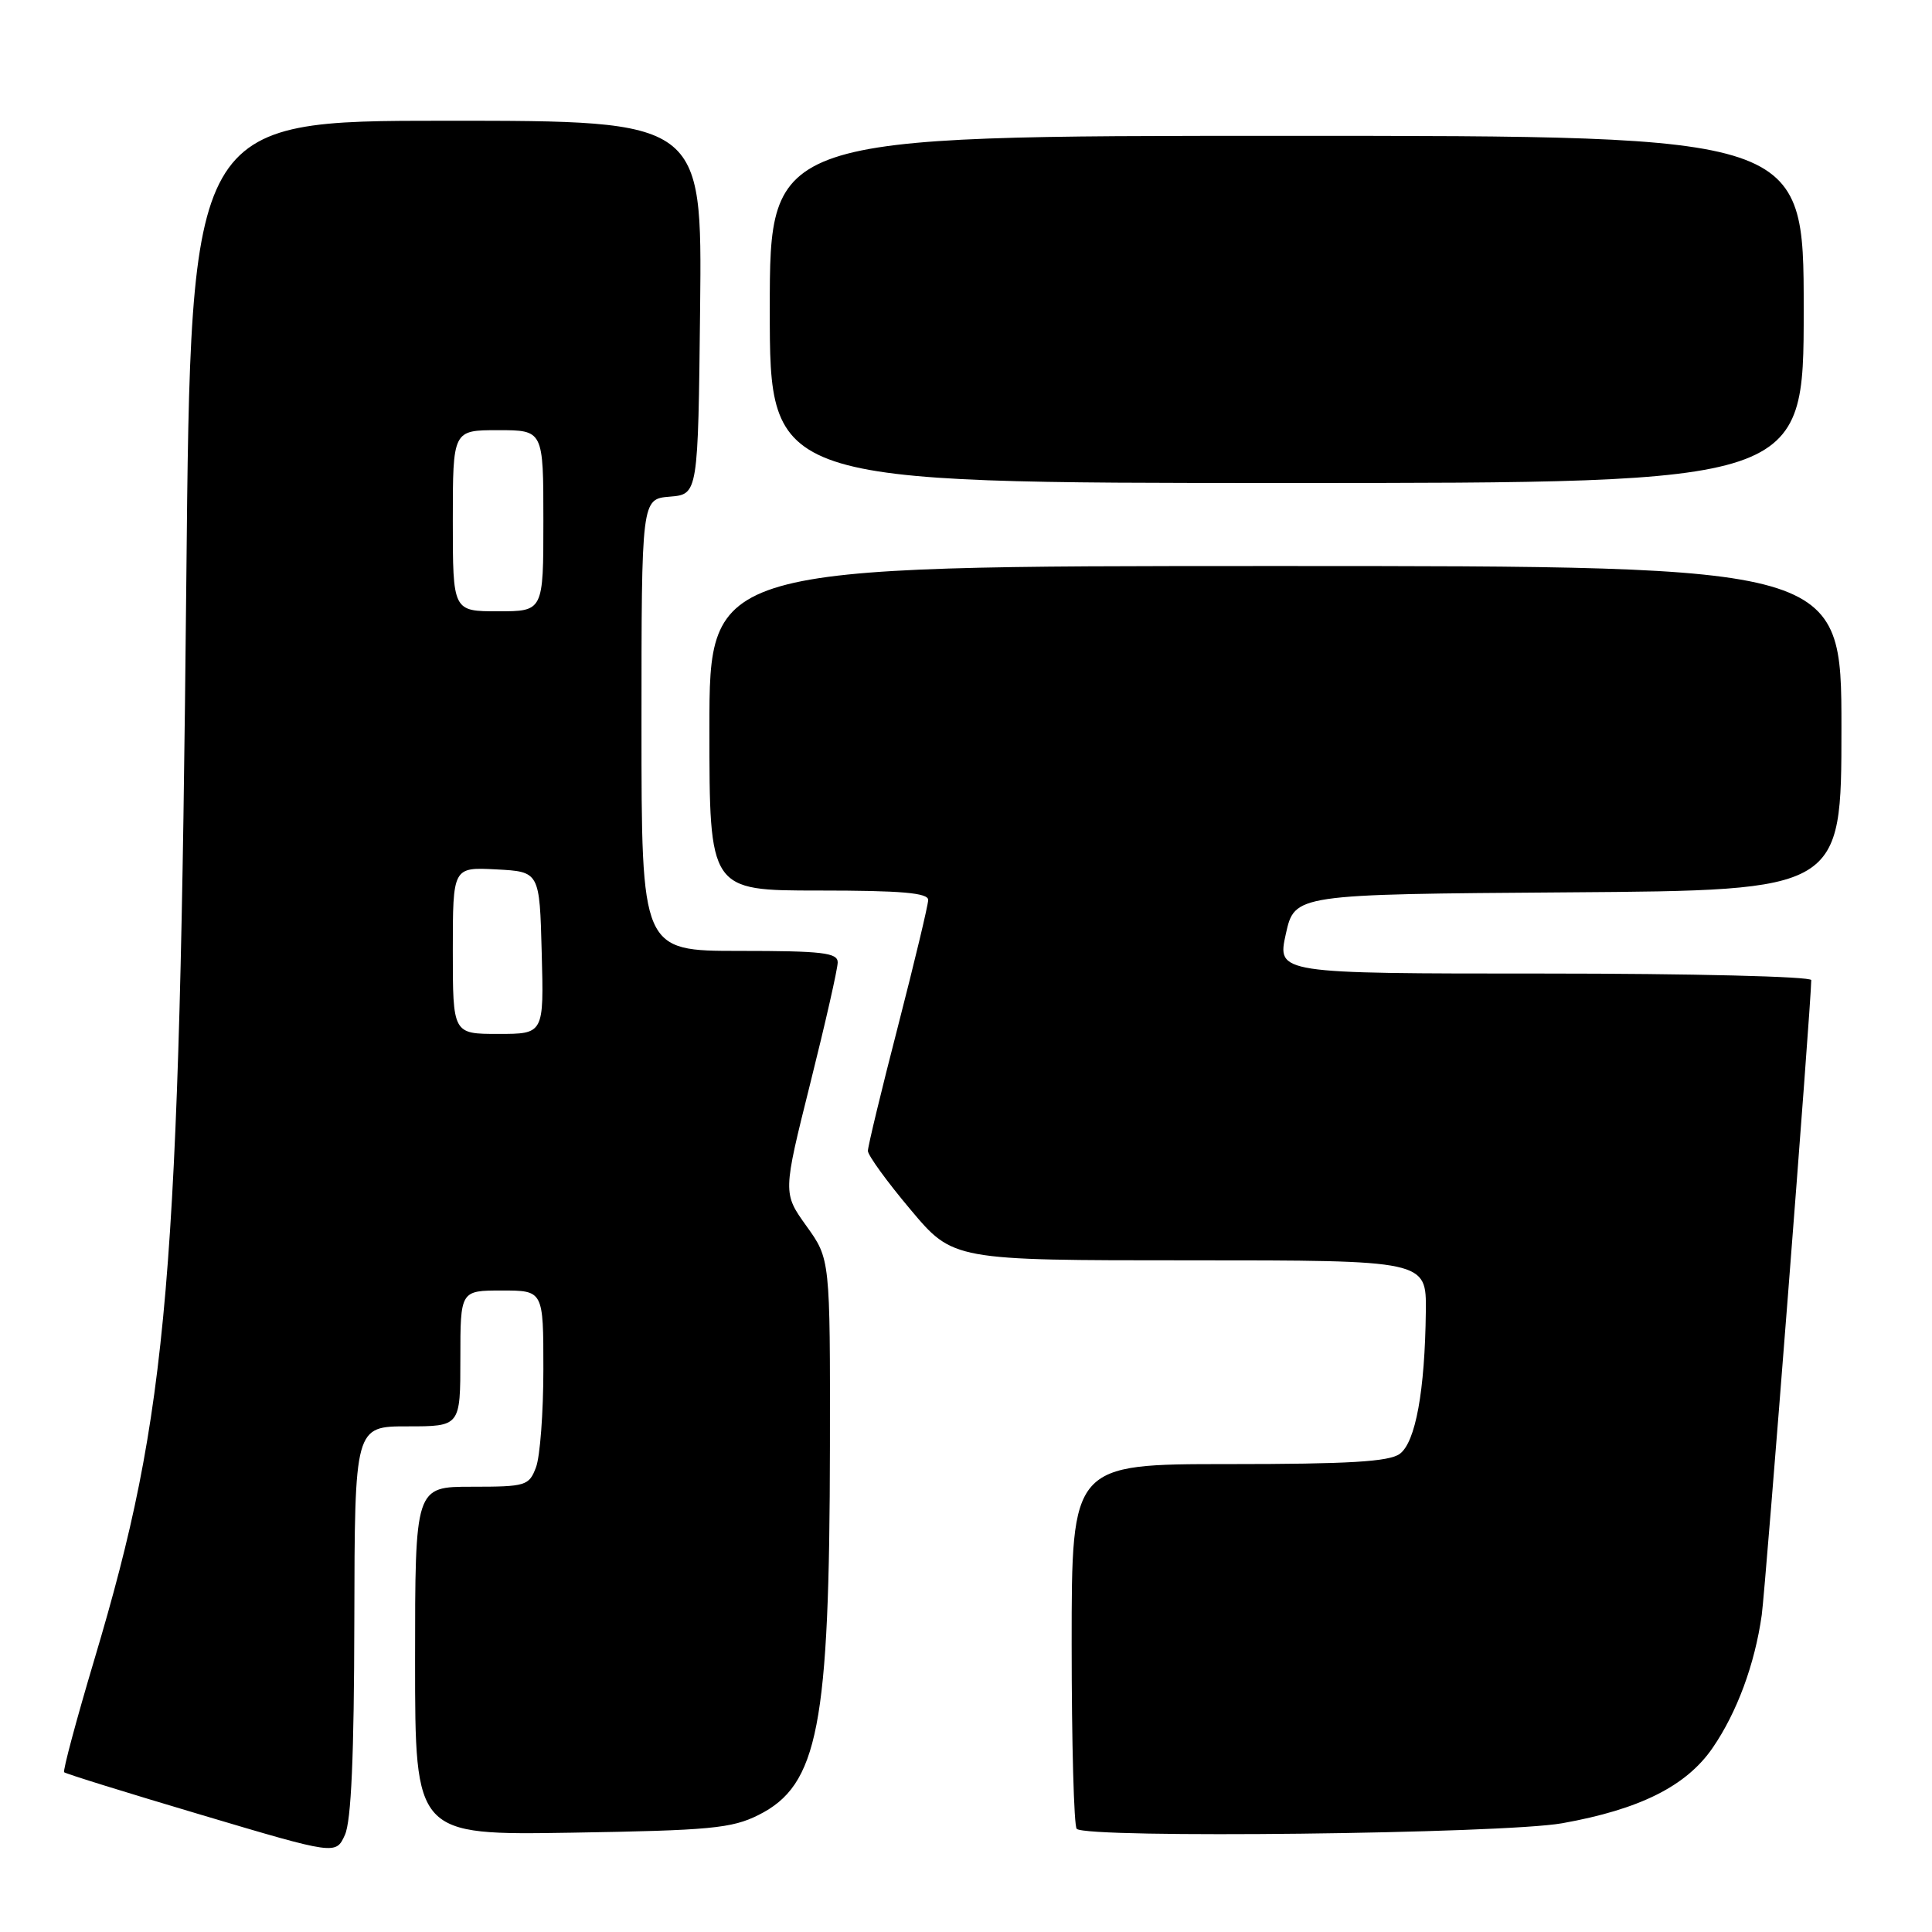 <?xml version="1.0" encoding="UTF-8" standalone="no"?>
<!DOCTYPE svg PUBLIC "-//W3C//DTD SVG 1.1//EN" "http://www.w3.org/Graphics/SVG/1.1/DTD/svg11.dtd" >
<svg xmlns="http://www.w3.org/2000/svg" xmlns:xlink="http://www.w3.org/1999/xlink" version="1.1" viewBox="0 0 256 256">
 <g >
 <path fill="currentColor"
d=" M 46.95 214.75 C 47.00 189.00 47.00 189.00 54.00 189.00 C 61.00 189.00 61.00 189.00 61.00 180.00 C 61.00 171.00 61.00 171.00 66.50 171.00 C 72.00 171.00 72.00 171.00 72.00 181.43 C 72.00 187.17 71.56 193.02 71.02 194.43 C 70.10 196.87 69.68 197.00 62.52 197.00 C 55.00 197.00 55.00 197.00 55.00 220.09 C 55.00 243.17 55.00 243.17 75.75 242.84 C 94.08 242.54 96.97 242.27 100.50 240.50 C 108.42 236.54 109.92 228.77 109.97 191.66 C 110.00 166.83 110.00 166.83 106.86 162.46 C 103.73 158.09 103.73 158.09 107.36 143.57 C 109.36 135.58 111.00 128.36 111.00 127.52 C 111.00 126.24 108.98 126.00 98.00 126.00 C 85.00 126.00 85.00 126.00 85.00 96.06 C 85.00 66.12 85.00 66.12 88.75 65.81 C 92.50 65.50 92.50 65.50 92.77 40.75 C 93.03 16.00 93.03 16.00 59.16 16.00 C 25.28 16.00 25.28 16.00 24.69 76.75 C 23.78 169.94 22.34 186.93 12.51 219.87 C 10.11 227.91 8.31 234.64 8.50 234.83 C 8.70 235.03 16.88 237.57 26.68 240.48 C 44.50 245.78 44.50 245.78 45.70 243.14 C 46.54 241.31 46.92 232.62 46.95 214.75 Z  M 207.00 241.59 C 217.29 239.75 223.44 236.67 226.92 231.62 C 230.16 226.91 232.52 220.52 233.44 214.00 C 233.95 210.32 240.00 132.80 240.00 129.87 C 240.00 129.39 224.10 129.00 204.61 129.00 C 169.22 129.00 169.22 129.00 170.38 123.75 C 171.55 118.50 171.55 118.50 207.77 118.24 C 244.00 117.98 244.00 117.98 244.00 96.49 C 244.00 75.00 244.00 75.00 169.00 75.00 C 94.00 75.00 94.00 75.00 94.00 96.50 C 94.00 118.00 94.00 118.00 108.50 118.00 C 119.44 118.00 123.00 118.31 122.99 119.25 C 122.98 119.94 121.18 127.46 118.99 135.97 C 116.79 144.48 115.00 151.91 115.00 152.50 C 115.00 153.08 117.54 156.59 120.65 160.28 C 126.29 167.00 126.29 167.00 157.65 167.00 C 189.00 167.00 189.00 167.00 188.93 173.75 C 188.81 184.30 187.57 191.11 185.47 192.65 C 184.05 193.68 178.73 194.00 162.81 194.00 C 142.00 194.00 142.00 194.00 142.00 217.83 C 142.00 230.94 142.30 241.97 142.67 242.33 C 143.97 243.63 199.14 242.99 207.00 241.59 Z  M 239.00 41.00 C 239.00 18.00 239.00 18.00 170.50 18.00 C 102.00 18.00 102.00 18.00 102.00 41.00 C 102.00 64.00 102.00 64.00 170.50 64.00 C 239.00 64.00 239.00 64.00 239.00 41.00 Z  M 60.00 125.95 C 60.00 114.90 60.00 114.90 65.75 115.20 C 71.50 115.50 71.50 115.50 71.78 126.25 C 72.07 137.00 72.07 137.00 66.03 137.00 C 60.00 137.00 60.00 137.00 60.00 125.95 Z  M 60.00 69.00 C 60.00 57.00 60.00 57.00 66.00 57.00 C 72.00 57.00 72.00 57.00 72.00 69.00 C 72.00 81.00 72.00 81.00 66.00 81.00 C 60.00 81.00 60.00 81.00 60.00 69.00 Z "/>
</g>
</svg>